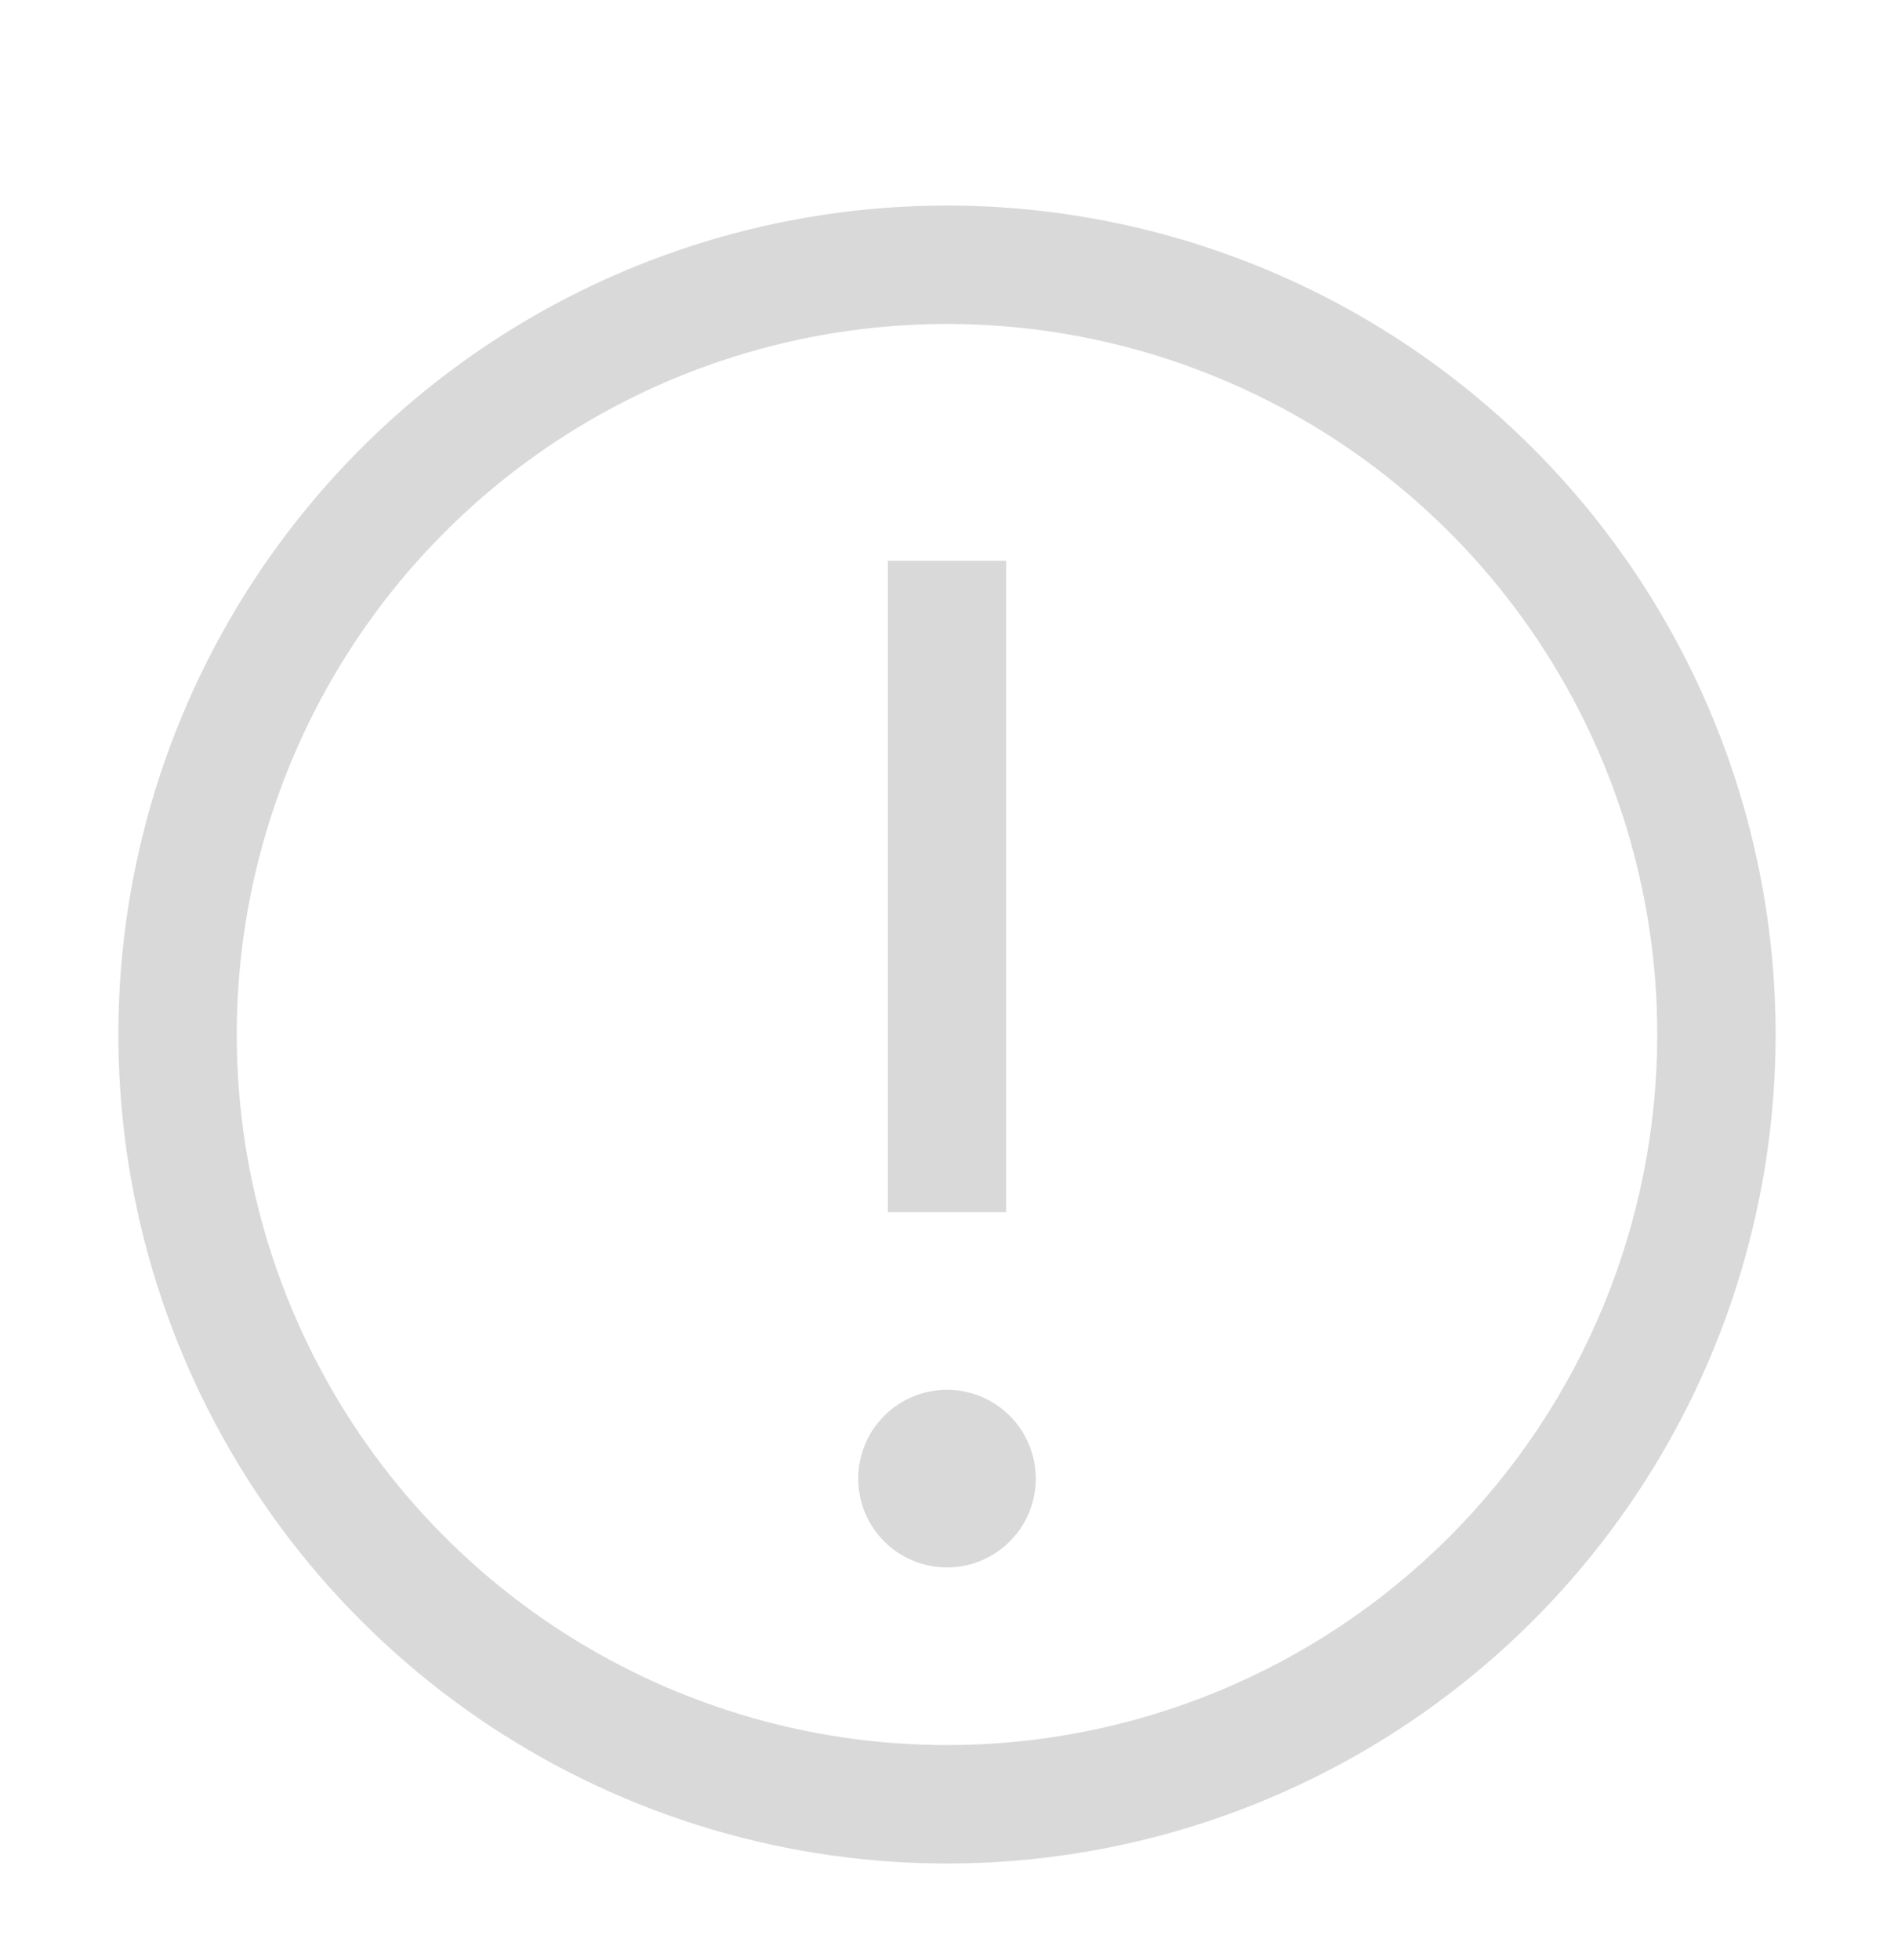 <svg width="87" height="90" viewBox="0 0 87 90" fill="none" xmlns="http://www.w3.org/2000/svg">
<g filter="url(#filter0_d_1068_2933)">
<path d="M43.5 5.438C35.972 5.438 28.613 7.67 22.354 11.852C16.094 16.035 11.216 21.979 8.335 28.934C5.454 35.889 4.7 43.542 6.169 50.926C7.638 58.309 11.263 65.091 16.586 70.414C21.909 75.737 28.691 79.362 36.074 80.831C43.458 82.3 51.111 81.546 58.066 78.665C65.021 75.784 70.966 70.906 75.148 64.646C79.33 58.387 81.562 51.028 81.562 43.5C81.562 33.405 77.552 23.724 70.414 16.586C63.276 9.448 53.595 5.438 43.5 5.438ZM43.5 76.125C37.047 76.125 30.74 74.212 25.375 70.627C20.009 67.042 15.828 61.947 13.358 55.985C10.889 50.024 10.243 43.464 11.502 37.135C12.761 30.806 15.868 24.993 20.431 20.431C24.993 15.868 30.807 12.761 37.135 11.502C43.464 10.243 50.024 10.889 55.985 13.358C61.947 15.828 67.042 20.009 70.627 25.375C74.212 30.74 76.125 37.047 76.125 43.5C76.125 52.153 72.688 60.451 66.569 66.569C60.451 72.688 52.153 76.125 43.5 76.125Z" fill="#D9D9D9"/>
<path d="M40.781 21.75H46.219V51.656H40.781V21.75ZM43.5 59.812C42.693 59.812 41.905 60.052 41.234 60.5C40.564 60.948 40.041 61.585 39.732 62.33C39.424 63.075 39.343 63.895 39.5 64.686C39.658 65.477 40.046 66.204 40.616 66.774C41.187 67.345 41.913 67.733 42.704 67.89C43.495 68.048 44.316 67.967 45.061 67.658C45.806 67.35 46.443 66.827 46.891 66.156C47.339 65.486 47.578 64.697 47.578 63.891C47.578 62.809 47.148 61.772 46.384 61.007C45.619 60.242 44.582 59.812 43.5 59.812Z" fill="#D9D9D9"/>
</g>
<defs>
<filter id="filter0_d_1068_2933" x="-4" y="0" width="95" height="95" filterUnits="userSpaceOnUse" color-interpolation-filters="sRGB">
<feFlood flood-opacity="0" result="BackgroundImageFix"/>
<feColorMatrix in="SourceAlpha" type="matrix" values="0 0 0 0 0 0 0 0 0 0 0 0 0 0 0 0 0 0 127 0" result="hardAlpha"/>
<feOffset dy="4"/>
<feGaussianBlur stdDeviation="2"/>
<feComposite in2="hardAlpha" operator="out"/>
<feColorMatrix type="matrix" values="0 0 0 0 0 0 0 0 0 0 0 0 0 0 0 0 0 0 0.25 0"/>
<feBlend mode="normal" in2="BackgroundImageFix" result="effect1_dropShadow_1068_2933"/>
<feBlend mode="normal" in="SourceGraphic" in2="effect1_dropShadow_1068_2933" result="shape"/>
</filter>
</defs>
</svg>
